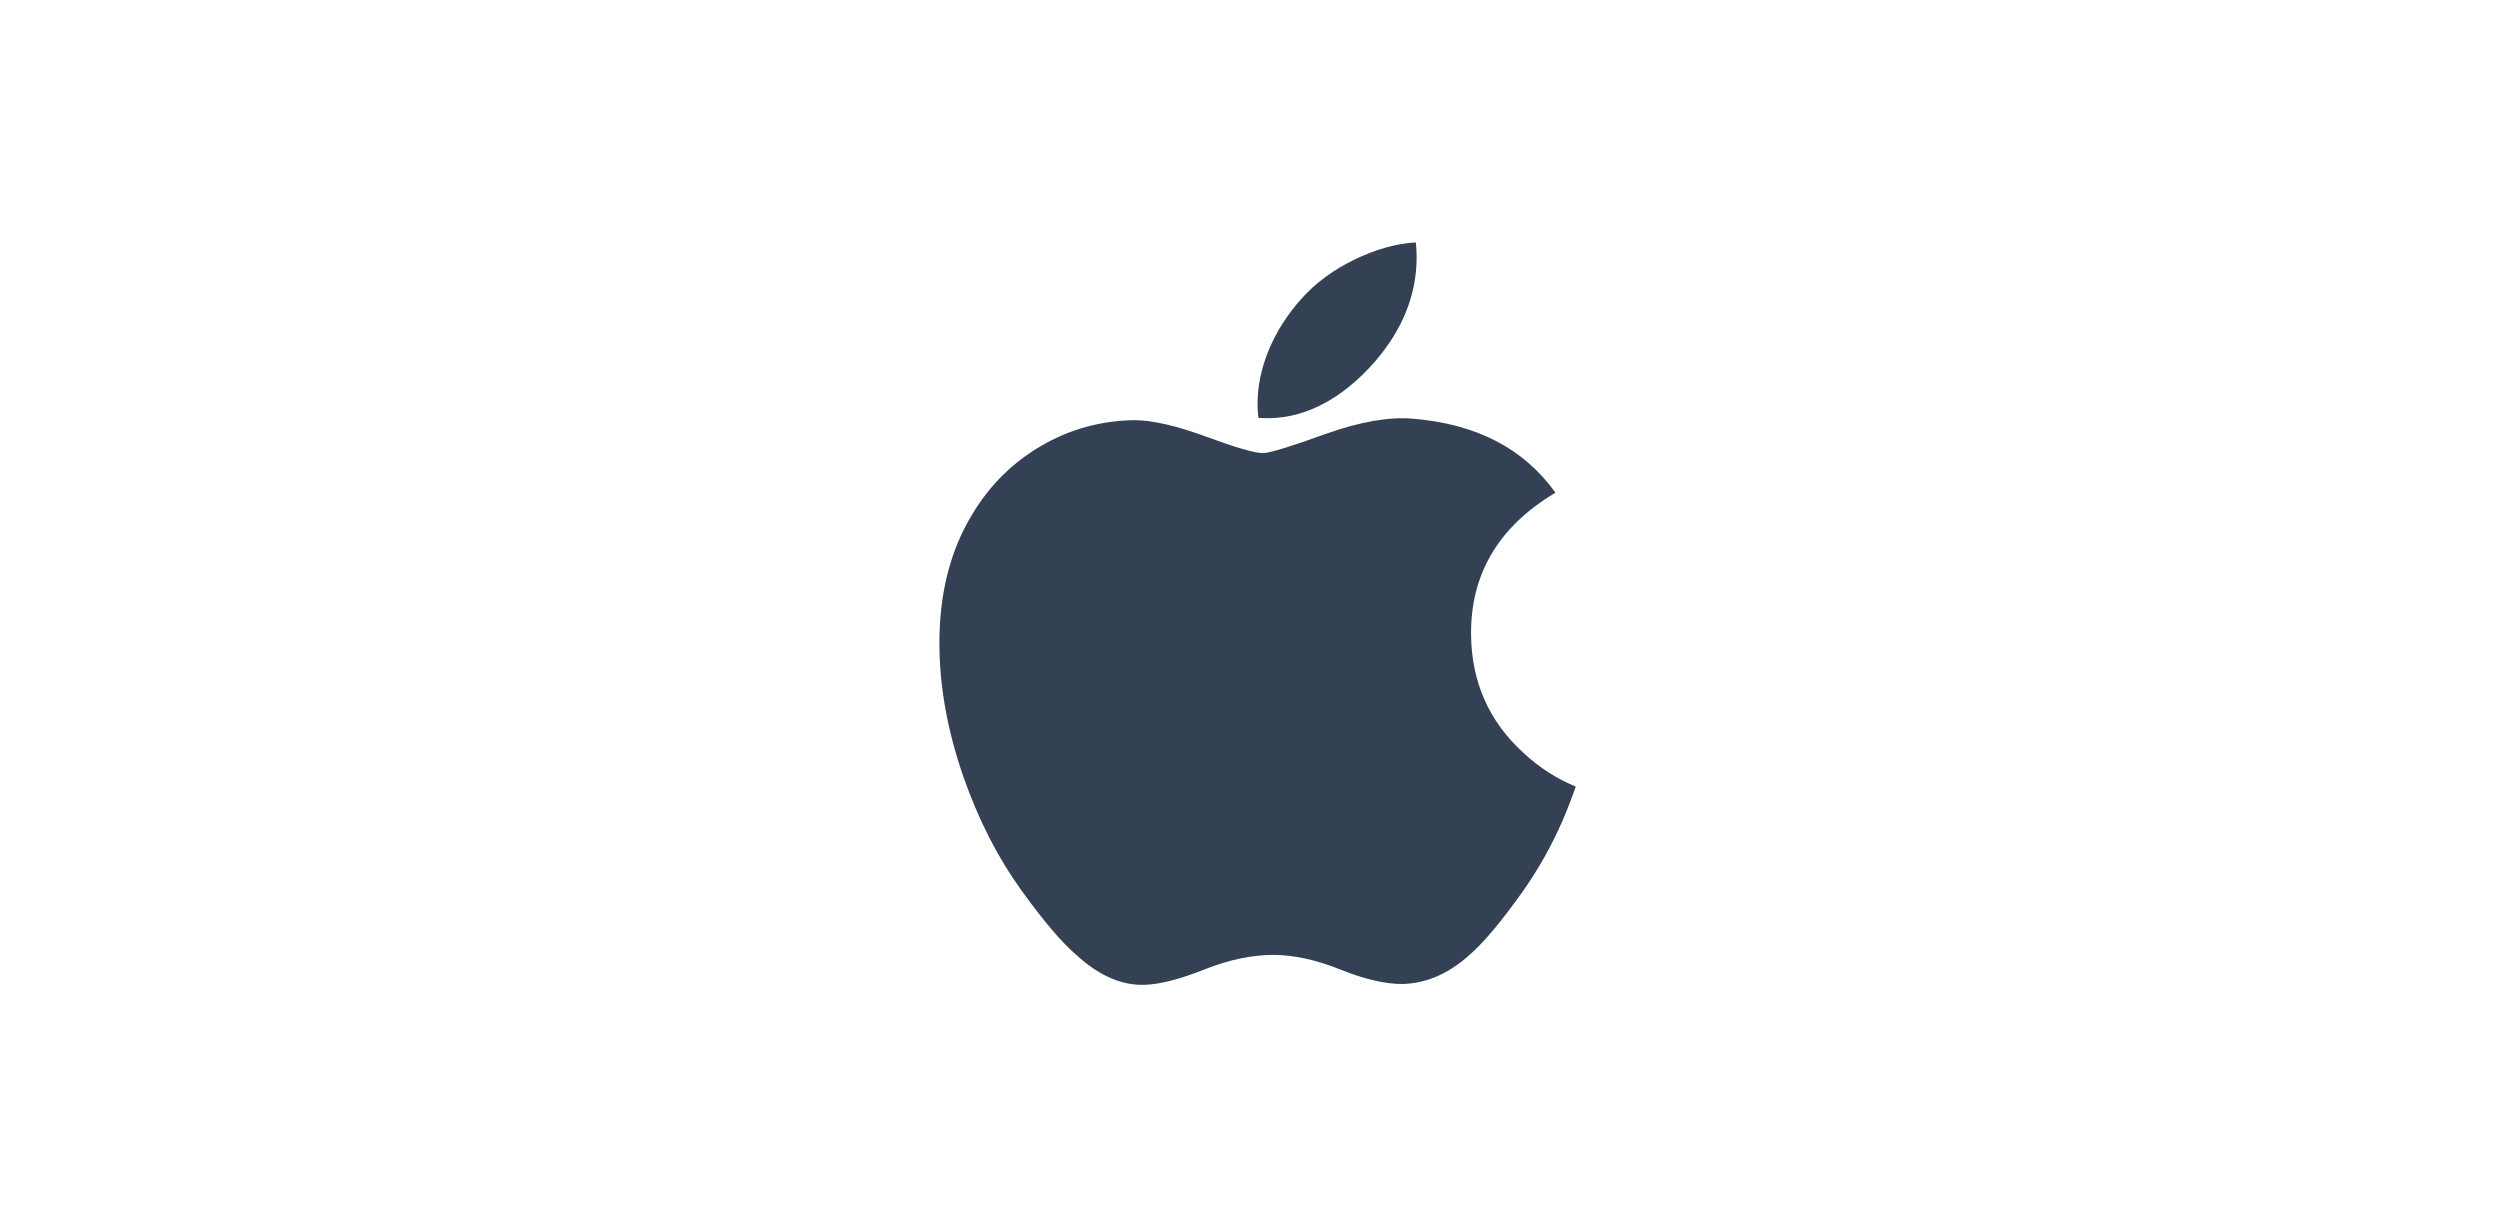 <svg width="165" height="80" viewBox="0 0 165 80" fill="none" xmlns="http://www.w3.org/2000/svg">
<g clip-path="url(#clip0)">
<path d="M103.12 54.186C102.366 55.898 101.473 57.474 100.439 58.923C99.029 60.898 97.875 62.265 96.986 63.024C95.607 64.27 94.129 64.909 92.547 64.945C91.412 64.945 90.042 64.627 88.448 63.983C86.848 63.342 85.378 63.024 84.034 63.024C82.624 63.024 81.113 63.342 79.496 63.983C77.876 64.627 76.571 64.963 75.574 64.996C74.057 65.06 72.545 64.403 71.035 63.024C70.072 62.199 68.867 60.783 67.423 58.778C65.875 56.636 64.601 54.153 63.604 51.322C62.535 48.264 62 45.303 62 42.436C62 39.153 62.722 36.32 64.168 33.947C65.305 32.041 66.817 30.537 68.71 29.433C70.602 28.329 72.647 27.766 74.849 27.73C76.054 27.73 77.634 28.096 79.598 28.816C81.556 29.539 82.814 29.905 83.365 29.905C83.777 29.905 85.174 29.477 87.541 28.623C89.78 27.831 91.67 27.503 93.218 27.632C97.413 27.965 100.565 29.59 102.661 32.518C98.909 34.752 97.053 37.881 97.09 41.895C97.124 45.021 98.278 47.623 100.547 49.689C101.575 50.648 102.723 51.389 104 51.915C103.723 52.704 103.431 53.46 103.12 54.186V54.186ZM93.498 16.981C93.498 19.431 92.587 21.719 90.772 23.837C88.58 26.355 85.93 27.81 83.055 27.58C83.019 27.286 82.997 26.977 82.997 26.652C82.997 24.299 84.039 21.781 85.89 19.723C86.814 18.681 87.989 17.814 89.414 17.123C90.836 16.442 92.181 16.065 93.446 16C93.483 16.328 93.498 16.656 93.498 16.981V16.981Z" fill="#344154"/>
</g>
<defs>
<clipPath id="clip0">
<rect x="62" y="16" width="42" height="49" fill="white"/>
</clipPath>
</defs>
</svg>
